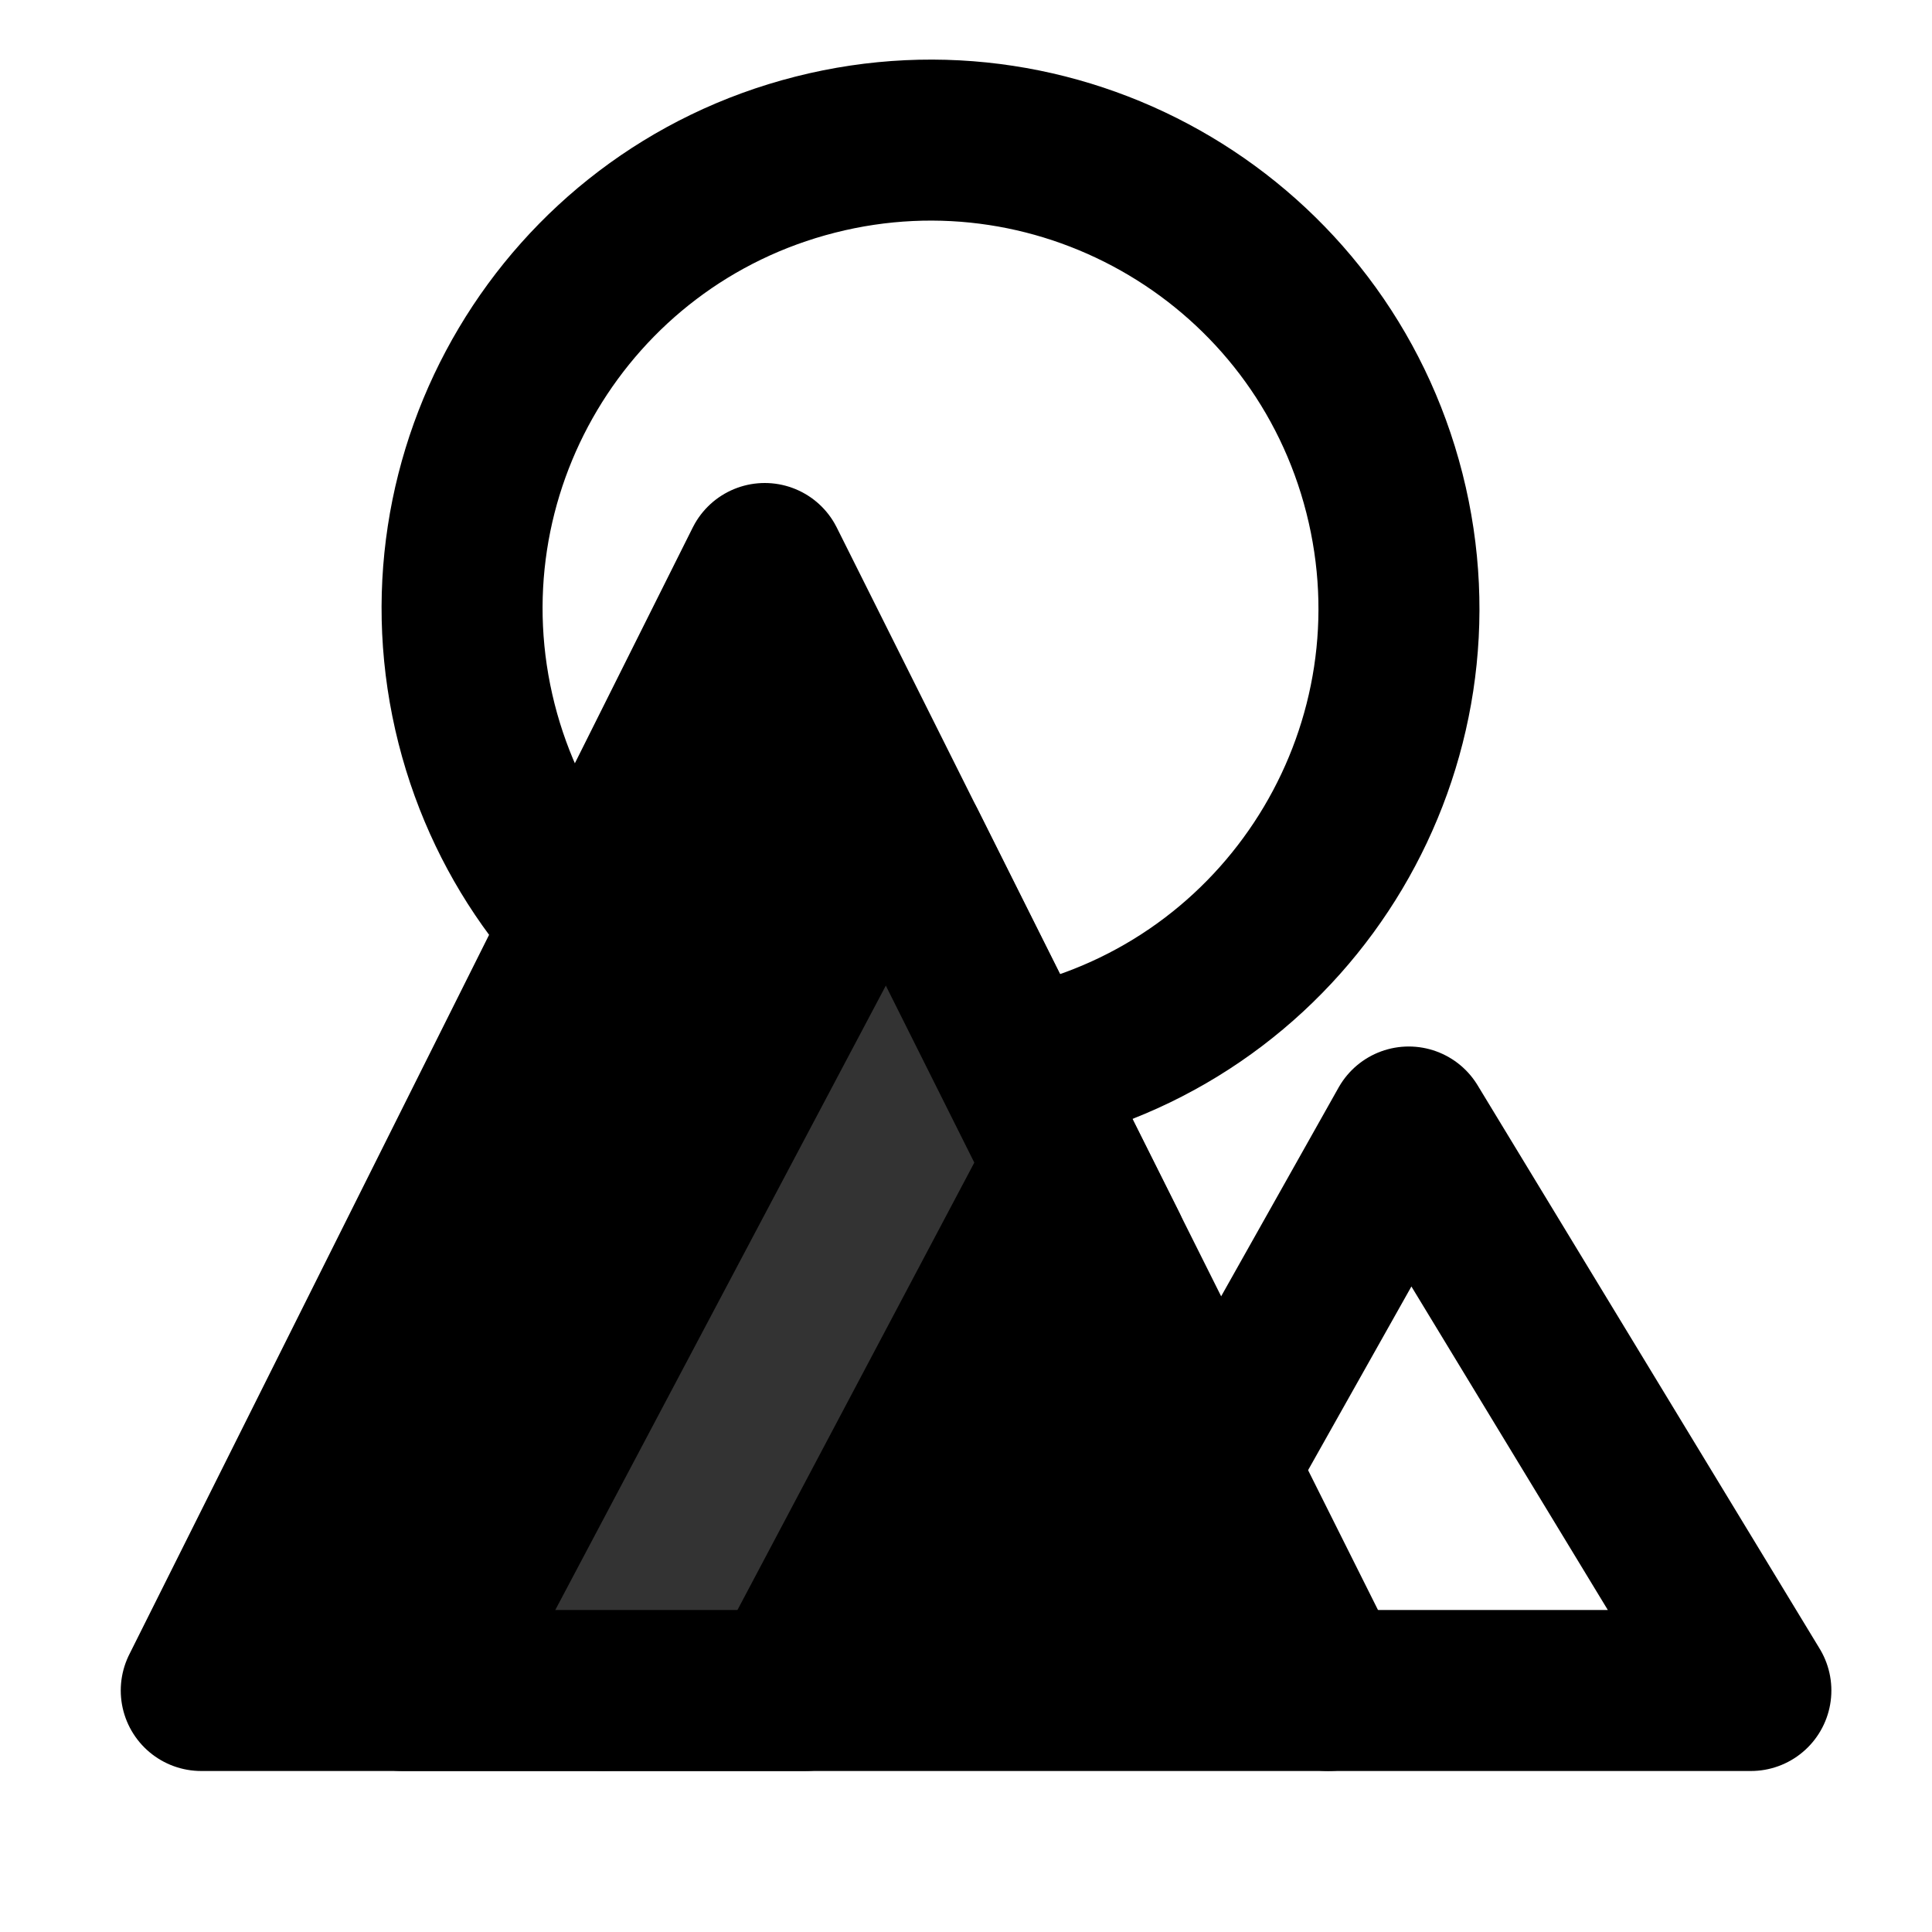 <svg width="48" height="48" viewBox="0 0 48 48" fill="none" xmlns="http://www.w3.org/2000/svg">
<path fill-rule="evenodd" clip-rule="evenodd" d="M19 14L33 42H5L19 14Z" fill="null" stroke="black" stroke-width="4" stroke-linejoin="round"/>
<path d="M24 25L15 42" stroke="#333" stroke-width="4" stroke-linecap="round" stroke-linejoin="round"/>
<path d="M33 42H43.5L35 28L30.5 36" stroke="black" stroke-width="4" stroke-linecap="round" stroke-linejoin="round"/>
<path d="M25.984 26.396C32.212 24.814 35.978 18.482 34.396 12.254C32.814 6.026 26.482 2.259 20.254 3.842C14.025 5.424 10.259 11.755 11.841 17.984C12.228 19.504 12.897 20.877 13.778 22.062" stroke="black" stroke-width="4" stroke-linecap="round"/>
<path d="M20 42H10" stroke="black" stroke-width="4" stroke-linecap="round" stroke-linejoin="round"/>
<path d="M22.5 21L27.5 31" stroke="black" stroke-width="4" stroke-linecap="round" stroke-linejoin="round"/>
</svg>
